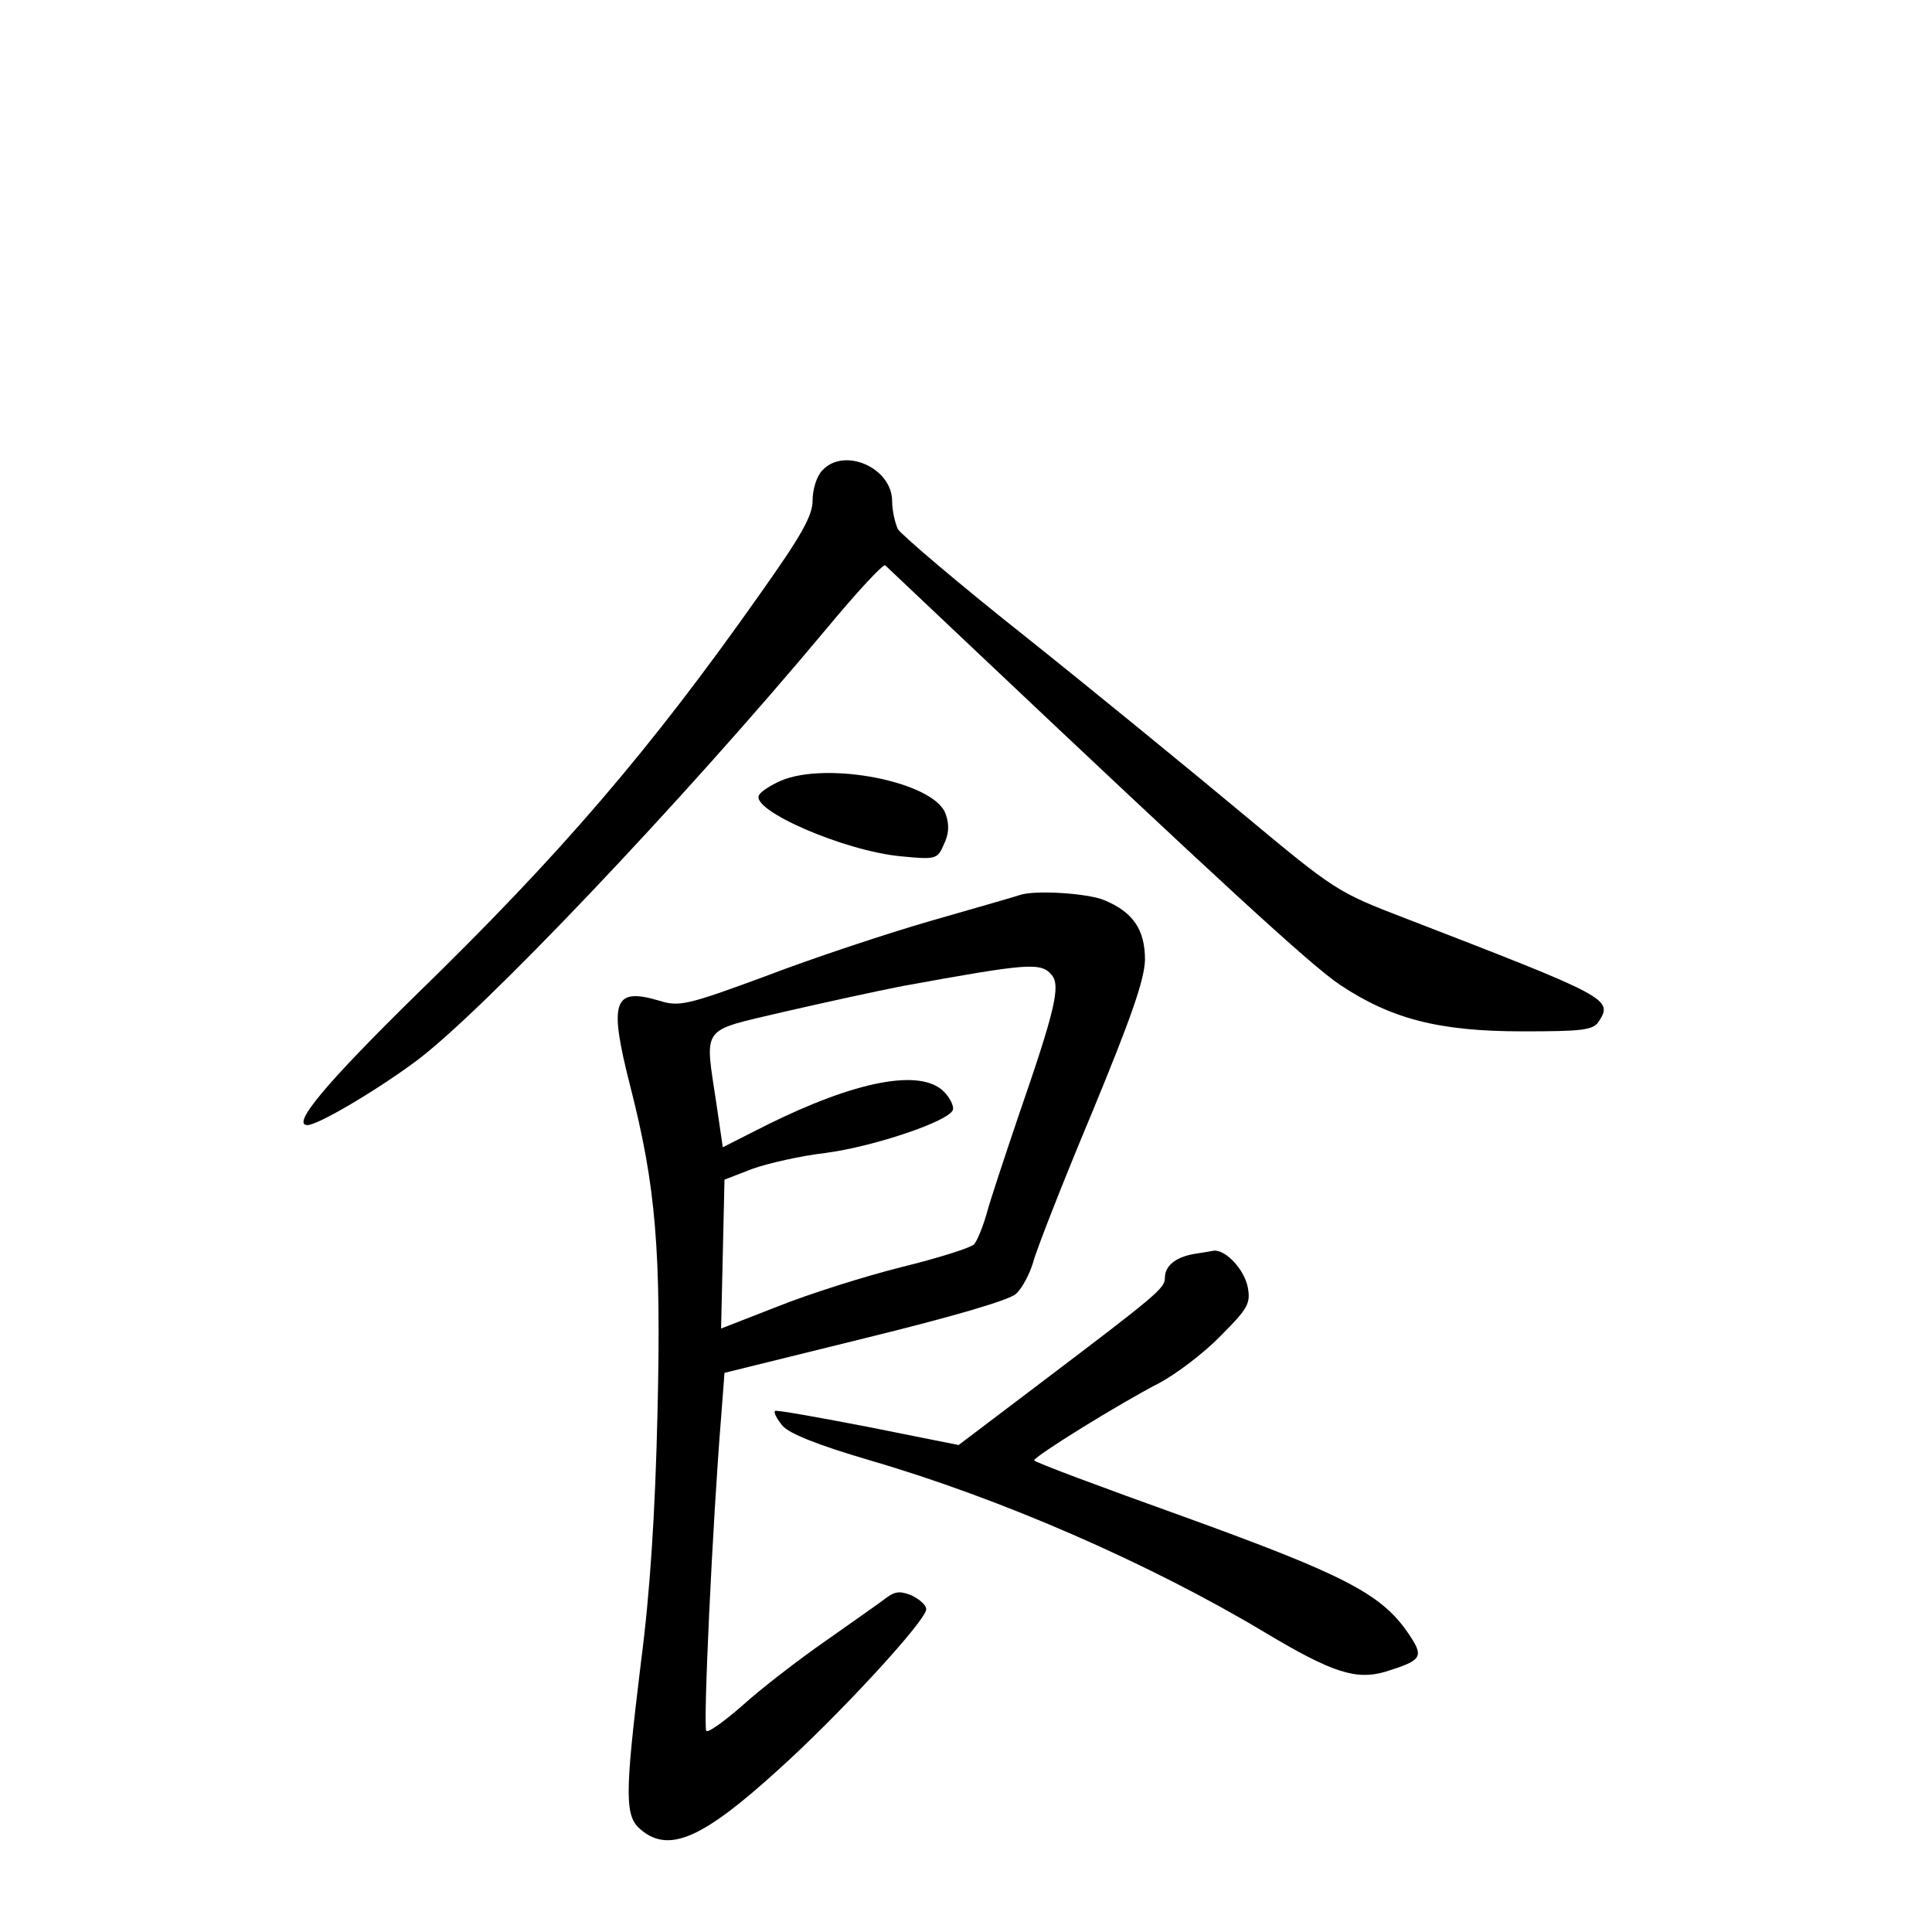 <?xml version="1.0" standalone="no"?>
<!DOCTYPE svg PUBLIC "-//W3C//DTD SVG 20010904//EN"
 "http://www.w3.org/TR/2001/REC-SVG-20010904/DTD/svg10.dtd">
<svg version="1.0" xmlns="http://www.w3.org/2000/svg"
 width="340pt" height="340pt" viewBox="0 0 340 340"
 preserveAspectRatio="xMidYMid meet">
<g transform="translate(0,340) scale(0.1,-0.1)"
fill="#000000" stroke="none">
<path d="M1447 2572 c-10 -10 -17 -34 -17 -53 0 -27 -20 -62 -93 -165 -193
-274 -351 -458 -605 -705 -158 -155 -220 -229 -191 -229 18 0 117 58 189 111
116 85 472 460 724 762 54 65 101 116 104 112 4 -4 70 -66 147 -139 438 -414
602 -565 653 -599 90 -60 174 -82 321 -82 107 0 125 2 135 18 25 39 16 43
-341 181 -120 46 -124 49 -285 183 -90 75 -261 215 -380 310 -120 95 -222 182
-228 192 -5 11 -10 33 -10 49 0 59 -85 96 -123 54z"/>
<path d="M1374 2026 c-18 -8 -35 -19 -38 -25 -17 -26 150 -99 250 -108 61 -6
64 -5 75 21 9 18 10 35 3 54 -20 56 -208 93 -290 58z"/>
<path d="M1795 1825 c-5 -2 -75 -22 -155 -45 -80 -23 -212 -67 -293 -98 -138
-51 -152 -54 -187 -43 -81 24 -89 -1 -51 -150 45 -176 55 -288 48 -579 -4
-172 -13 -313 -29 -435 -29 -238 -29 -272 1 -296 49 -40 108 -14 239 105 106
95 262 264 262 284 0 7 -11 17 -25 24 -19 8 -29 8 -44 -3 -10 -8 -59 -42 -107
-76 -49 -34 -115 -85 -147 -114 -32 -28 -61 -49 -64 -45 -6 5 11 367 26 551
l6 79 247 61 c155 38 254 67 266 78 11 10 24 35 30 55 5 20 51 138 103 262 71
172 93 236 94 271 0 53 -21 84 -72 105 -29 12 -121 18 -148 9z m56 -141 c16
-19 5 -64 -59 -249 -24 -71 -50 -149 -56 -172 -7 -24 -17 -48 -22 -53 -6 -6
-63 -24 -128 -40 -64 -16 -162 -47 -217 -69 l-100 -39 3 131 3 131 49 19 c28
10 86 23 129 28 84 11 218 56 224 76 2 6 -5 21 -16 32 -41 41 -155 19 -312
-59 l-77 -39 -11 75 c-21 141 -30 128 117 163 70 16 165 37 212 46 220 40 242
42 261 19z"/>
<path d="M2100 1193 c-32 -6 -50 -21 -50 -42 0 -18 -13 -29 -219 -185 l-144
-109 -160 32 c-88 17 -161 30 -163 28 -3 -2 3 -14 13 -26 12 -14 62 -34 154
-61 230 -67 492 -181 697 -304 117 -70 159 -83 210 -68 67 21 69 26 38 71 -47
67 -114 101 -393 202 -145 52 -263 96 -263 99 0 7 150 100 220 136 30 16 79
53 108 83 48 48 53 57 48 85 -6 32 -39 67 -60 65 -6 -1 -22 -4 -36 -6z"/>
</g>
</svg>
